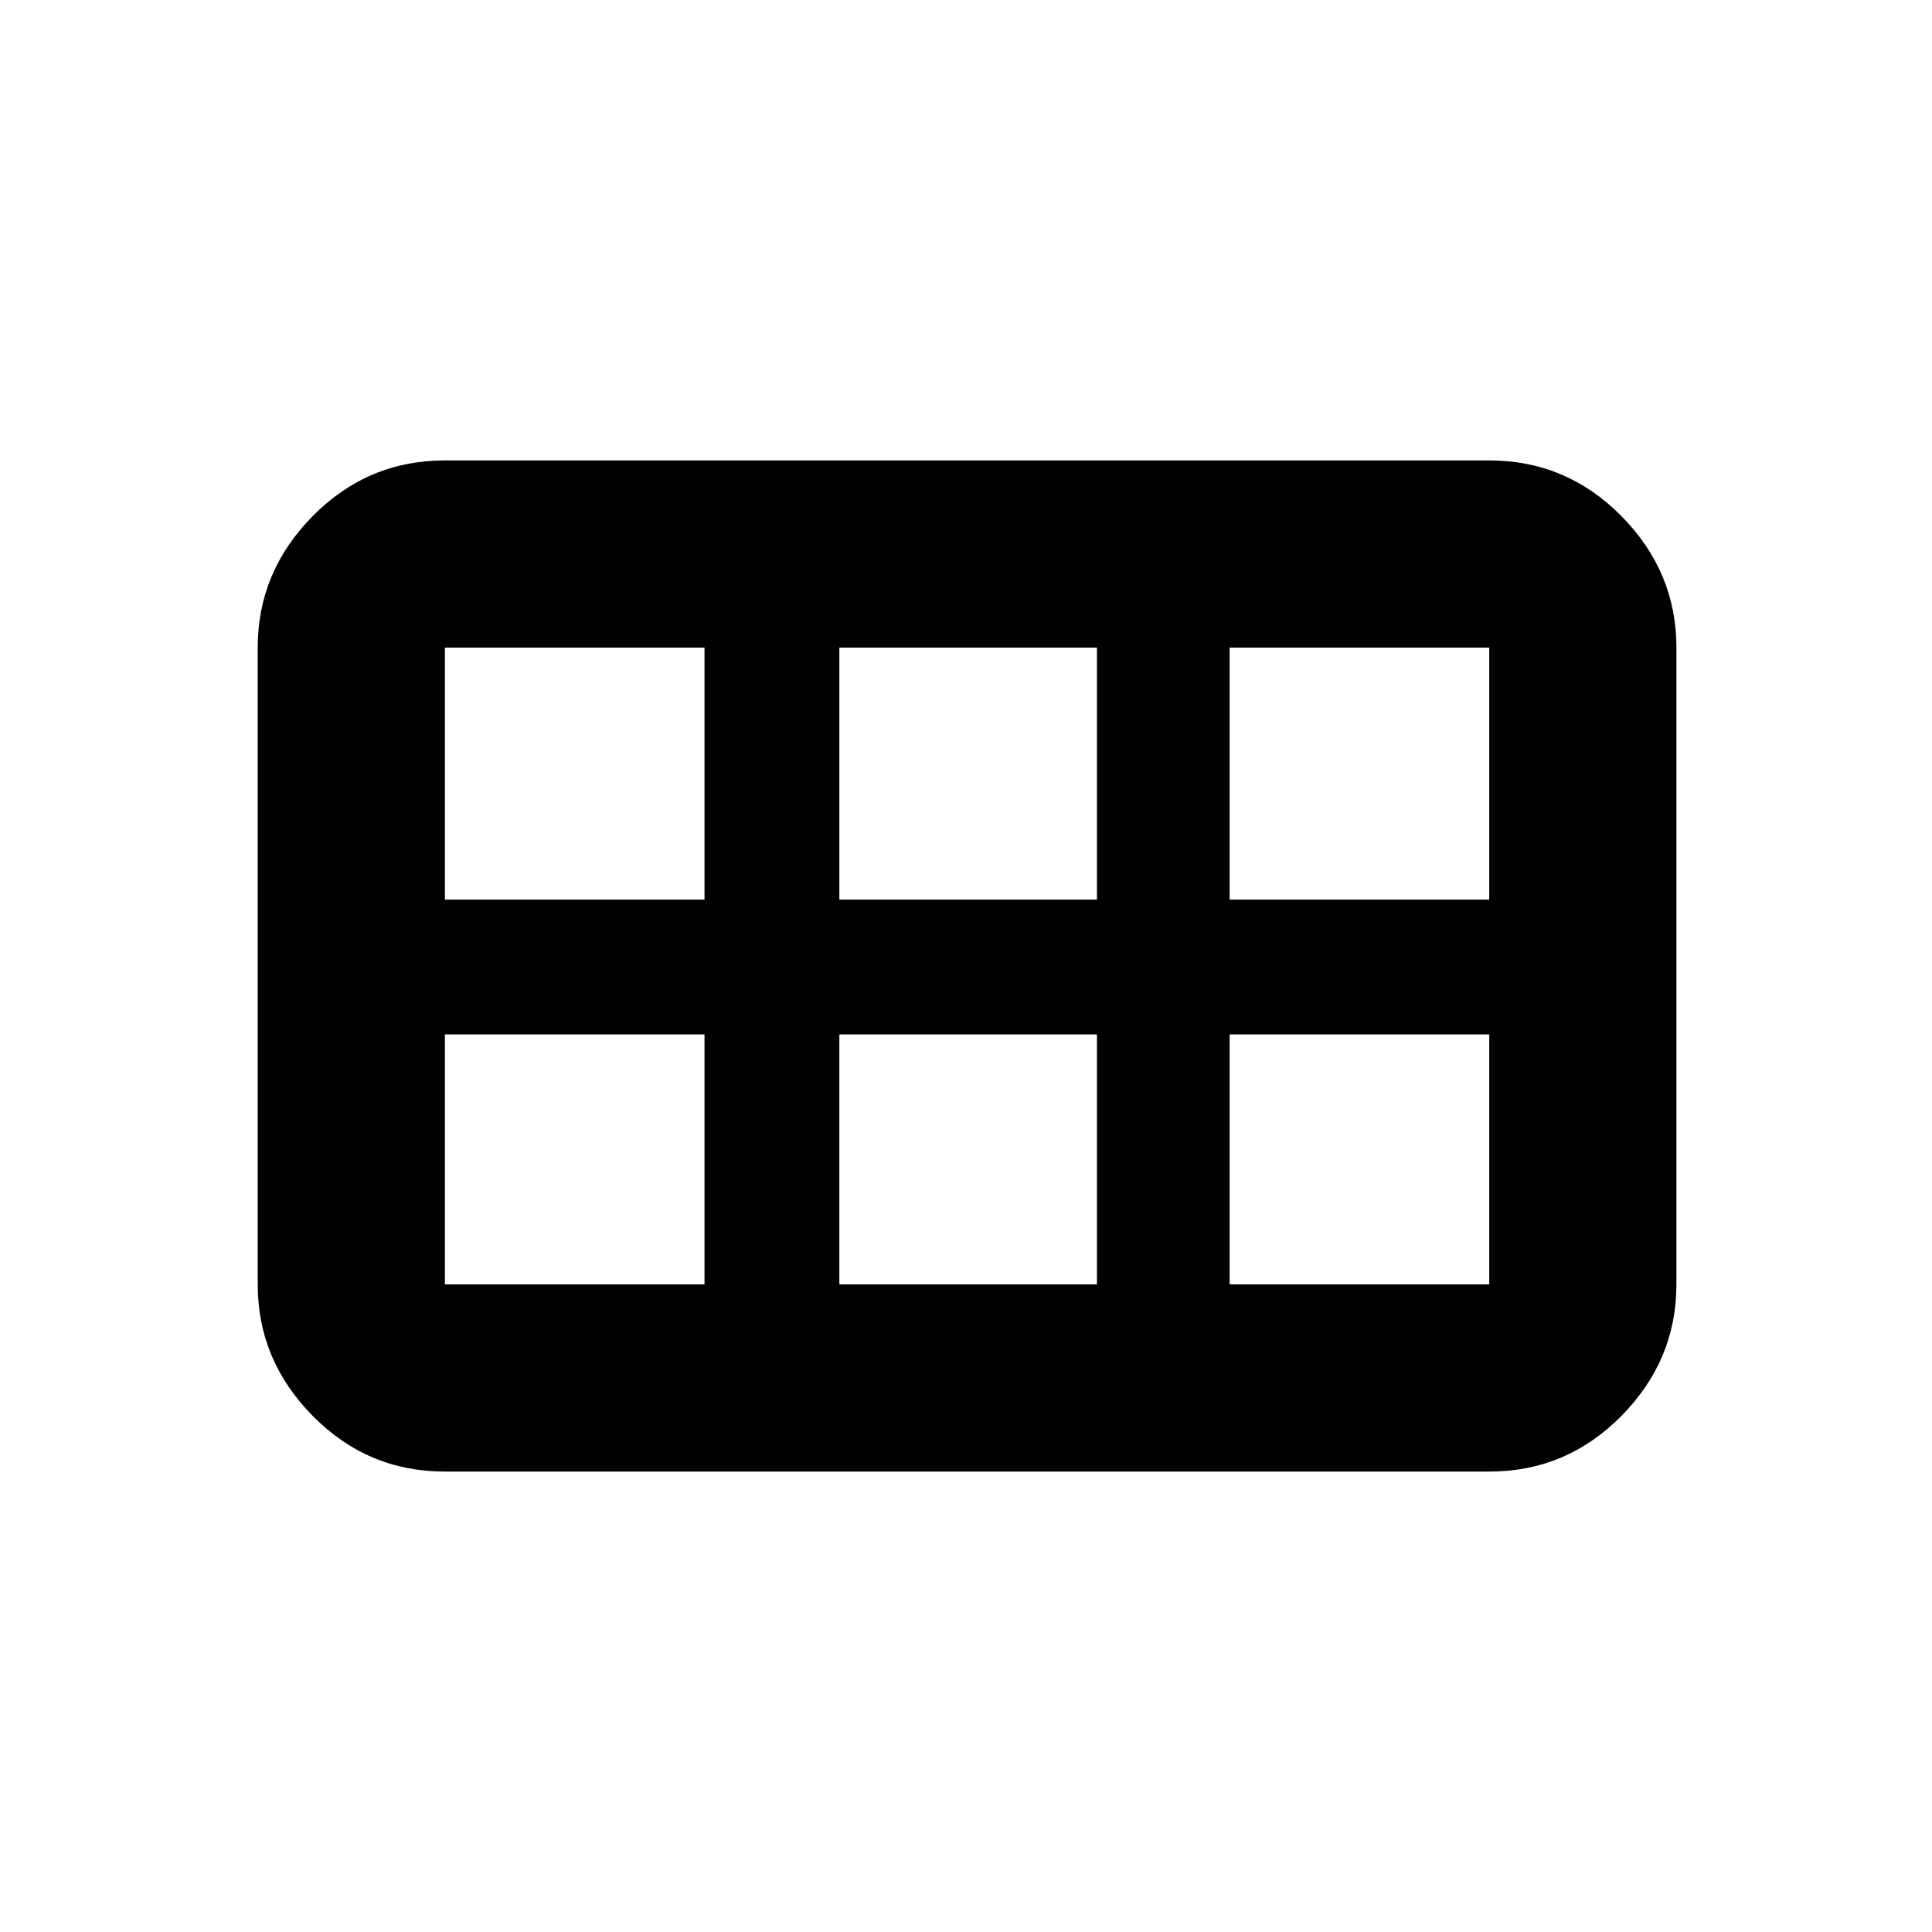 <svg xmlns="http://www.w3.org/2000/svg" height="20" viewBox="0 -960 960 960" width="20"><path d="M611-513h129v-125.22H611V-513Zm-193.93 0h128v-125.22h-128V-513Zm-196 0h129v-125.22h-129V-513Zm0 191.22h129V-446h-129v124.22Zm196 0h128V-446h-128v124.22Zm193.93 0h129V-446H611v124.22Zm-482.94 0v-316.44q0-37.66 27.32-65.33t65.69-27.67H740q38.36 0 65.68 27.67Q833-675.88 833-638.22v316.44q0 37.66-27.32 65.33T740-228.78H221.07q-38.37 0-65.69-27.67t-27.32-65.33Z"/></svg>